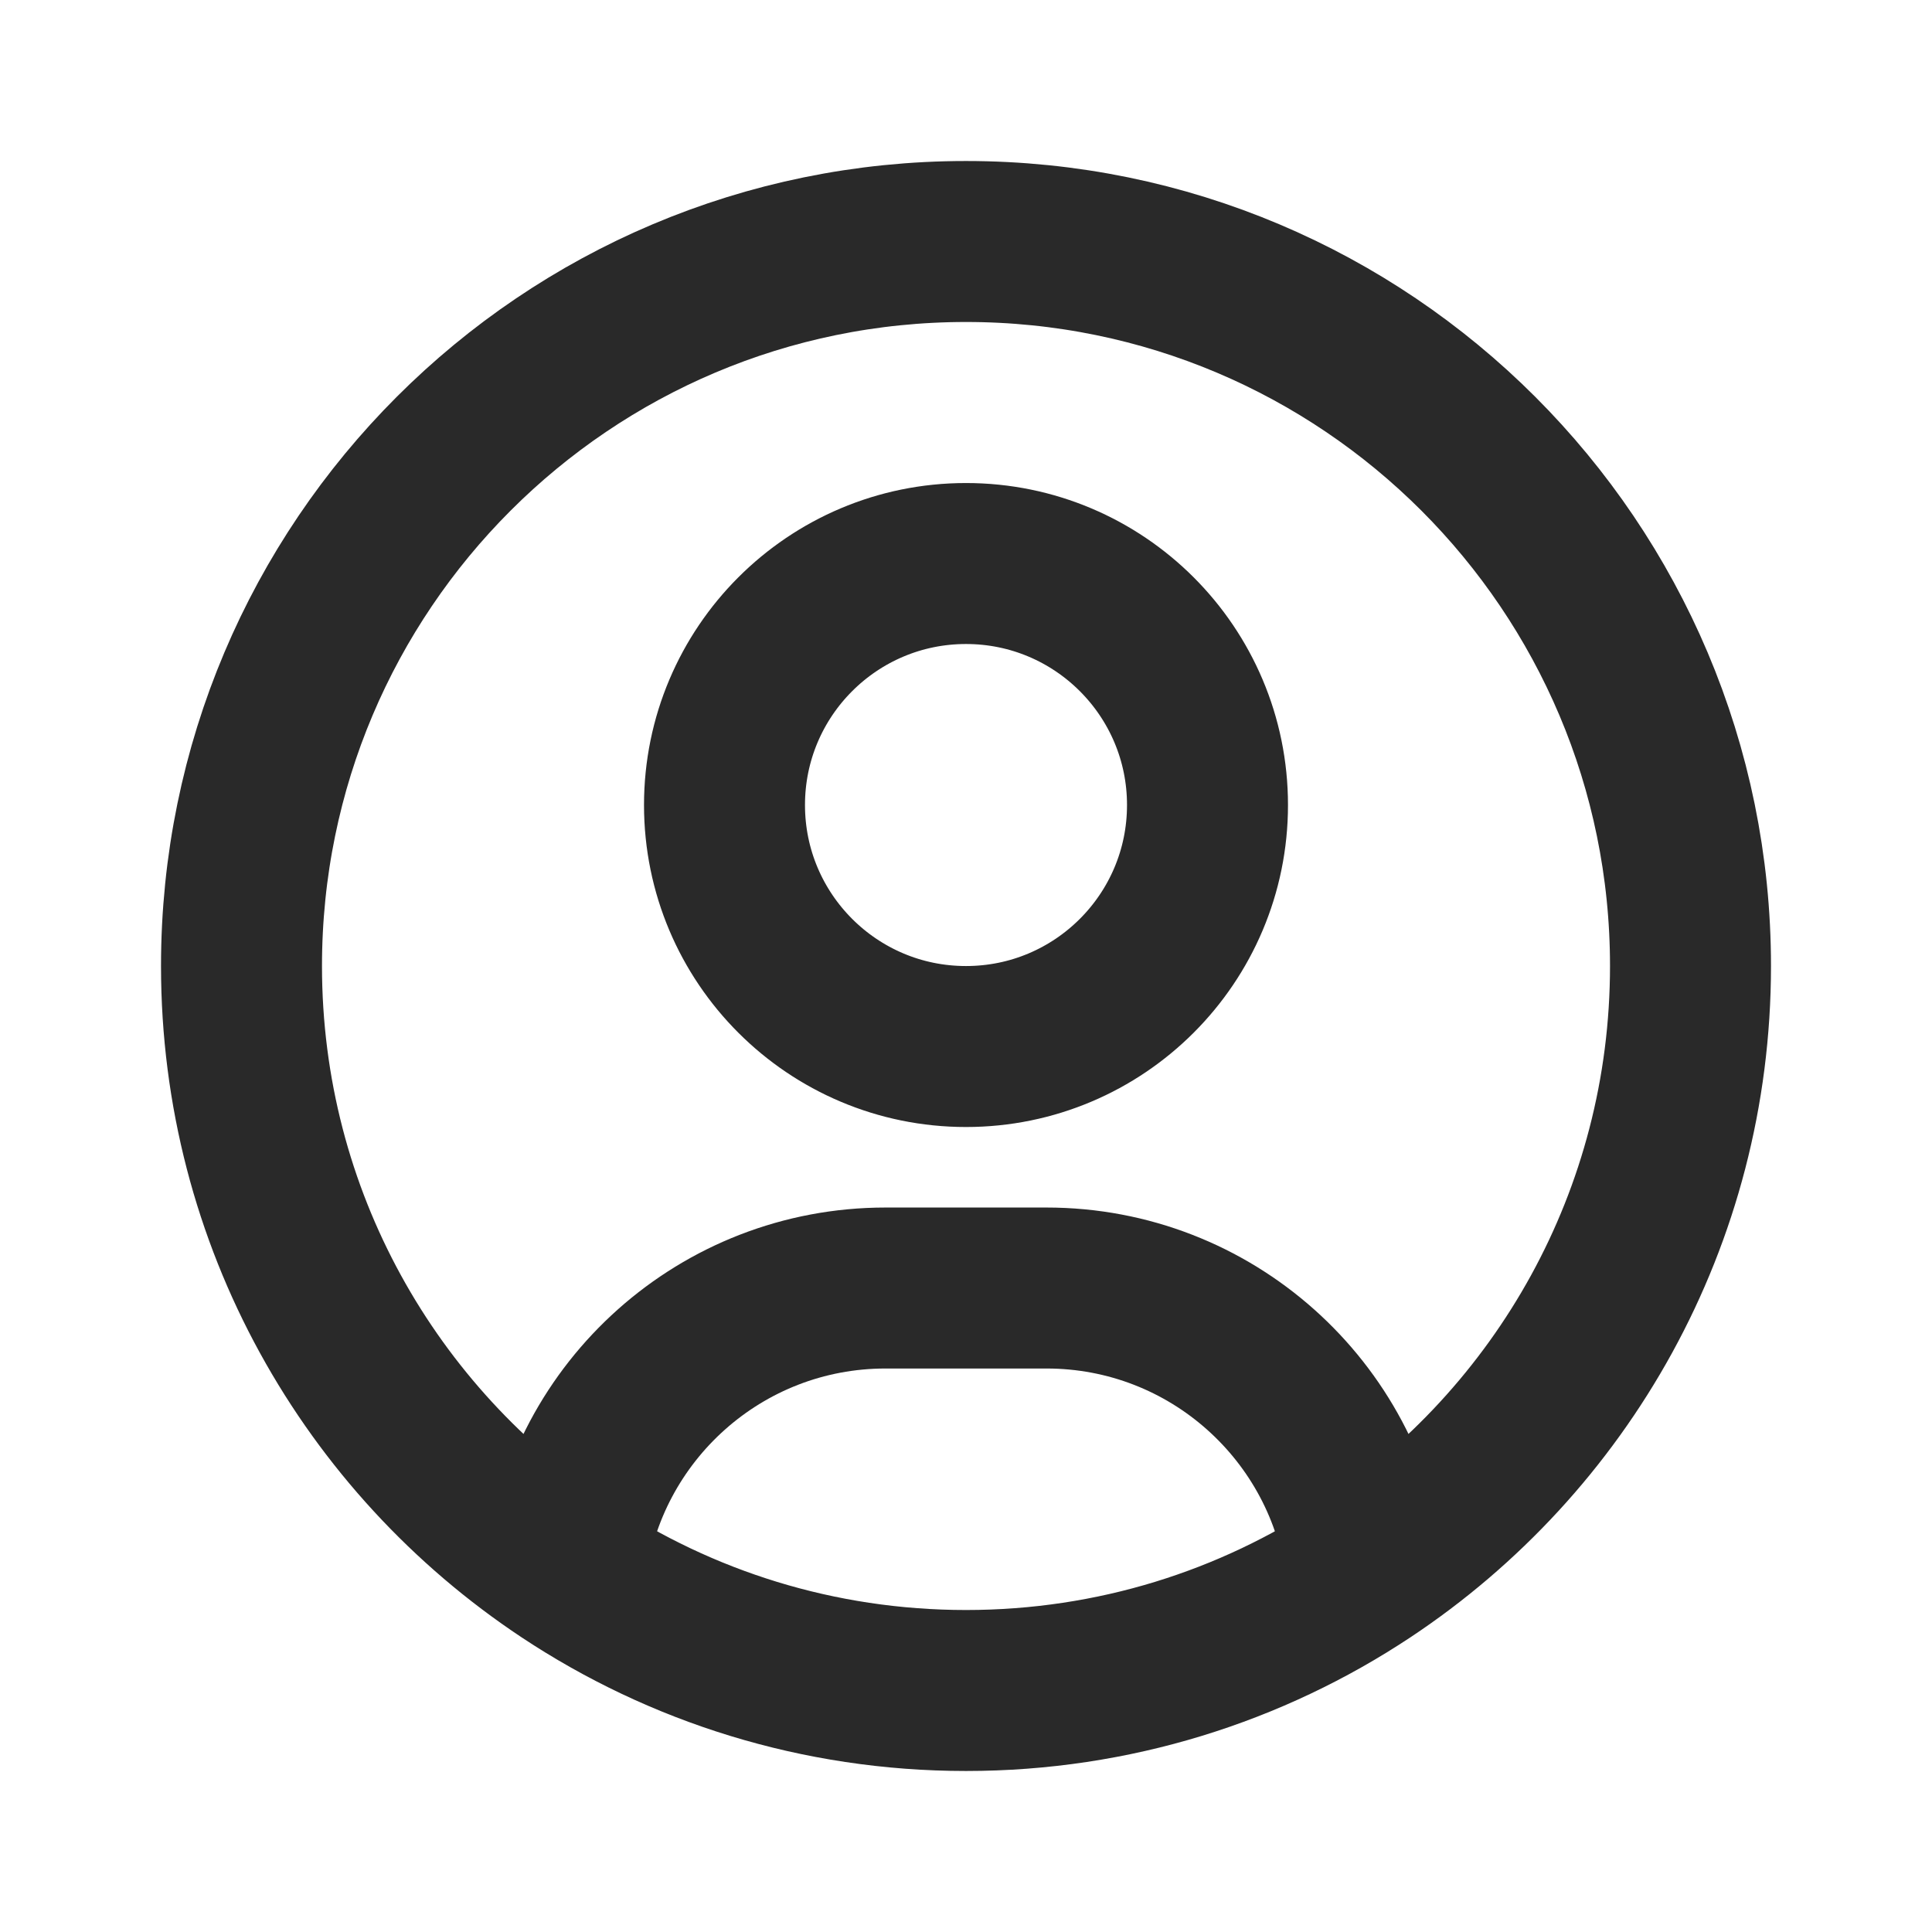 <svg viewBox="0 0 28 28" fill="none" xmlns="http://www.w3.org/2000/svg">
    <path d="M19.798 22.756C19.513 20.451 17.548 18.667 15.167 18.667H12.833C10.452 18.667 8.487 20.451 8.202 22.756M19.798 22.756C22.632 20.875 24.5 17.656 24.5 14C24.5 8.201 19.799 3.5 14 3.5C8.201 3.5 3.5 8.201 3.5 14C3.5 17.656 5.368 20.875 8.202 22.756M19.798 22.756C18.137 23.858 16.143 24.5 14 24.5C11.857 24.5 9.863 23.858 8.202 22.756M17.5 11.667C17.5 13.6 15.933 15.167 14 15.167C12.067 15.167 10.5 13.6 10.5 11.667C10.5 9.734 12.067 8.167 14 8.167C15.933 8.167 17.5 9.734 17.5 11.667Z" stroke="#292929" stroke-width="2.333" stroke-linecap="round" stroke-linejoin="round"/>
</svg>
